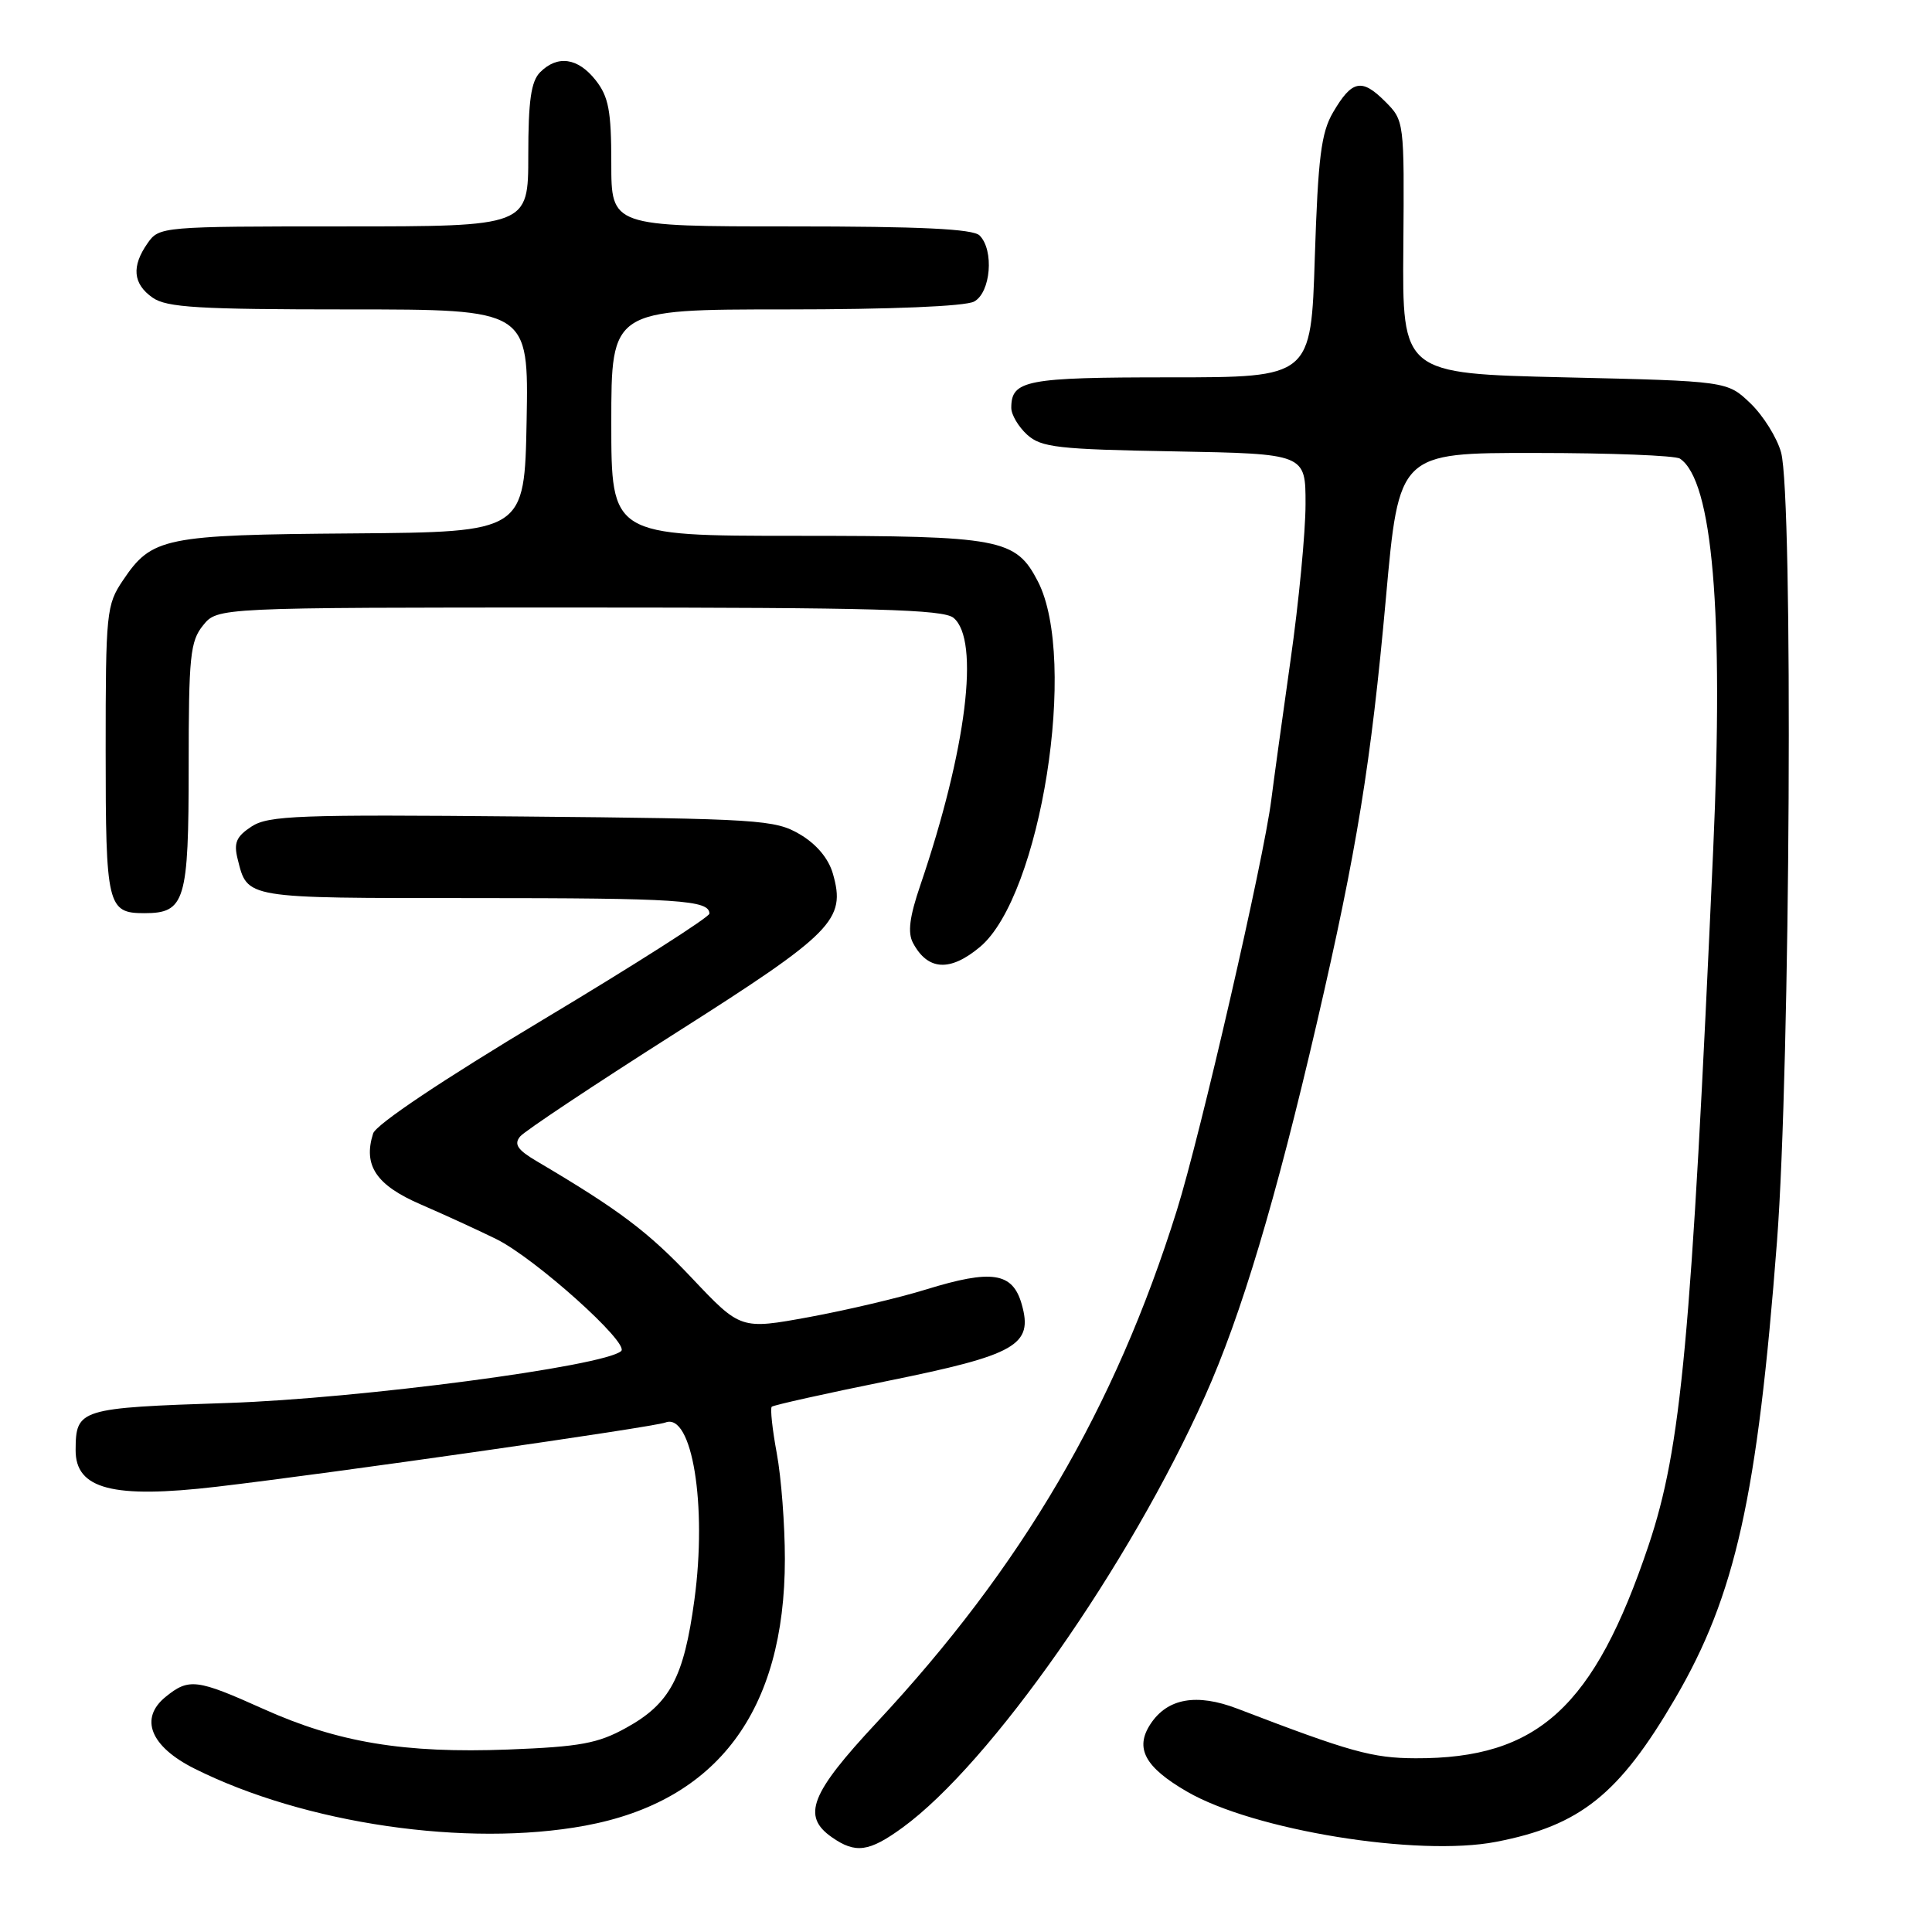 <?xml version="1.0" encoding="UTF-8" standalone="no"?>
<!DOCTYPE svg PUBLIC "-//W3C//DTD SVG 1.1//EN" "http://www.w3.org/Graphics/SVG/1.1/DTD/svg11.dtd" >
<svg xmlns="http://www.w3.org/2000/svg" xmlns:xlink="http://www.w3.org/1999/xlink" version="1.1" viewBox="0 0 256 256">
 <g >
 <path fill="currentColor"
d=" M 119.60 242.16 C 131.24 233.68 149.63 207.44 159.67 185.00 C 164.47 174.29 169.05 158.98 174.50 135.50 C 179.79 112.67 181.67 101.11 183.64 79.25 C 185.37 60.00 185.37 60.00 203.44 60.02 C 213.37 60.02 222.00 60.36 222.60 60.77 C 226.93 63.66 228.42 81.12 227.01 112.52 C 224.09 177.80 222.78 191.83 218.45 204.75 C 211.24 226.22 203.79 233.04 187.57 232.98 C 181.83 232.96 178.93 232.15 163.97 226.41 C 158.56 224.34 154.69 225.02 152.44 228.45 C 150.34 231.65 151.70 234.16 157.27 237.39 C 166.09 242.52 187.88 246.06 198.25 244.05 C 209.39 241.90 214.54 237.77 221.96 225.07 C 229.96 211.37 232.86 198.35 235.46 164.50 C 237.23 141.42 237.62 65.79 236.00 59.94 C 235.46 57.99 233.63 55.06 231.94 53.44 C 228.87 50.50 228.87 50.50 207.34 50.00 C 185.81 49.50 185.81 49.50 185.95 32.75 C 186.08 16.01 186.08 15.99 183.51 13.42 C 180.43 10.34 179.13 10.62 176.63 14.90 C 175.06 17.59 174.65 20.87 174.22 34.07 C 173.72 50.00 173.72 50.00 155.06 50.00 C 135.91 50.00 134.00 50.37 134.00 54.05 C 134.00 54.95 134.95 56.55 136.10 57.60 C 137.97 59.29 140.16 59.54 155.60 59.81 C 173.00 60.13 173.00 60.13 172.99 66.81 C 172.99 70.49 172.10 79.80 171.00 87.50 C 169.91 95.20 168.76 103.53 168.45 106.00 C 167.47 113.84 159.06 150.40 155.94 160.37 C 147.76 186.55 135.42 207.60 116.16 228.25 C 107.38 237.66 106.21 240.64 110.22 243.44 C 113.36 245.64 115.15 245.40 119.60 242.16 Z  M 77.53 241.91 C 95.04 238.67 104.00 226.71 104.00 206.58 C 104.00 202.06 103.52 195.77 102.93 192.59 C 102.34 189.41 102.04 186.62 102.26 186.40 C 102.48 186.19 109.37 184.65 117.57 182.99 C 134.70 179.52 136.93 178.24 135.38 172.81 C 134.18 168.59 131.43 168.17 122.71 170.86 C 119.17 171.96 112.20 173.60 107.21 174.52 C 98.14 176.18 98.14 176.18 91.67 169.34 C 85.87 163.20 82.06 160.33 71.16 153.89 C 68.57 152.37 68.07 151.62 68.92 150.59 C 69.53 149.86 78.78 143.71 89.48 136.91 C 110.45 123.59 112.12 121.90 110.36 115.76 C 109.78 113.74 108.18 111.84 105.97 110.54 C 102.70 108.62 100.61 108.48 69.17 108.19 C 39.60 107.91 35.55 108.06 33.33 109.52 C 31.31 110.84 30.95 111.68 31.49 113.83 C 32.81 119.09 32.27 119.00 62.54 119.00 C 89.94 119.00 94.00 119.27 94.00 121.06 C 94.00 121.52 84.11 127.83 72.03 135.07 C 58.65 143.09 49.82 149.00 49.44 150.19 C 48.09 154.44 49.85 157.05 55.79 159.61 C 58.93 160.97 63.42 163.03 65.77 164.19 C 70.89 166.72 83.45 177.98 82.31 179.02 C 80.10 181.04 47.63 185.32 30.21 185.90 C 10.50 186.55 10.05 186.69 10.02 192.13 C 9.99 197.32 14.95 198.61 28.71 197.00 C 43.97 195.21 86.52 189.12 88.17 188.49 C 91.70 187.13 93.72 199.44 92.01 212.00 C 90.62 222.28 88.78 225.74 82.98 228.94 C 79.23 231.02 76.88 231.45 67.39 231.82 C 53.55 232.35 44.77 230.89 34.87 226.43 C 26.08 222.48 25.03 222.34 21.96 224.83 C 18.42 227.69 19.92 231.42 25.77 234.35 C 40.38 241.67 61.87 244.80 77.53 241.91 Z  M 129.87 125.46 C 137.92 118.68 142.87 87.38 137.52 77.03 C 134.59 71.37 132.61 71.00 105.55 71.00 C 81.00 71.00 81.00 71.00 81.00 56.00 C 81.00 41.00 81.00 41.00 104.07 41.00 C 118.05 41.00 127.89 40.59 129.07 39.96 C 131.28 38.78 131.75 33.15 129.80 31.20 C 128.93 30.33 121.98 30.00 104.80 30.00 C 81.00 30.00 81.00 30.00 81.00 21.63 C 81.00 14.69 80.65 12.82 78.93 10.63 C 76.58 7.65 73.88 7.26 71.57 9.57 C 70.37 10.78 70.00 13.33 70.00 20.57 C 70.00 30.00 70.00 30.00 45.56 30.00 C 21.43 30.00 21.09 30.03 19.56 32.22 C 17.40 35.30 17.61 37.61 20.22 39.44 C 22.08 40.75 26.32 41.00 46.25 41.00 C 70.05 41.00 70.05 41.00 69.78 55.75 C 69.50 70.50 69.50 70.50 46.79 70.68 C 21.73 70.87 20.12 71.20 16.29 76.90 C 14.10 80.14 14.00 81.15 14.00 99.45 C 14.00 120.04 14.23 121.00 19.13 121.00 C 24.53 121.00 25.00 119.43 25.00 101.54 C 25.00 86.96 25.20 84.97 26.91 82.86 C 28.82 80.50 28.82 80.50 76.76 80.50 C 115.92 80.50 125.00 80.75 126.35 81.87 C 129.87 84.80 128.07 99.31 121.95 117.29 C 120.51 121.50 120.25 123.59 120.98 124.95 C 122.94 128.62 125.90 128.79 129.87 125.46 Z "/>
</g>
</svg>